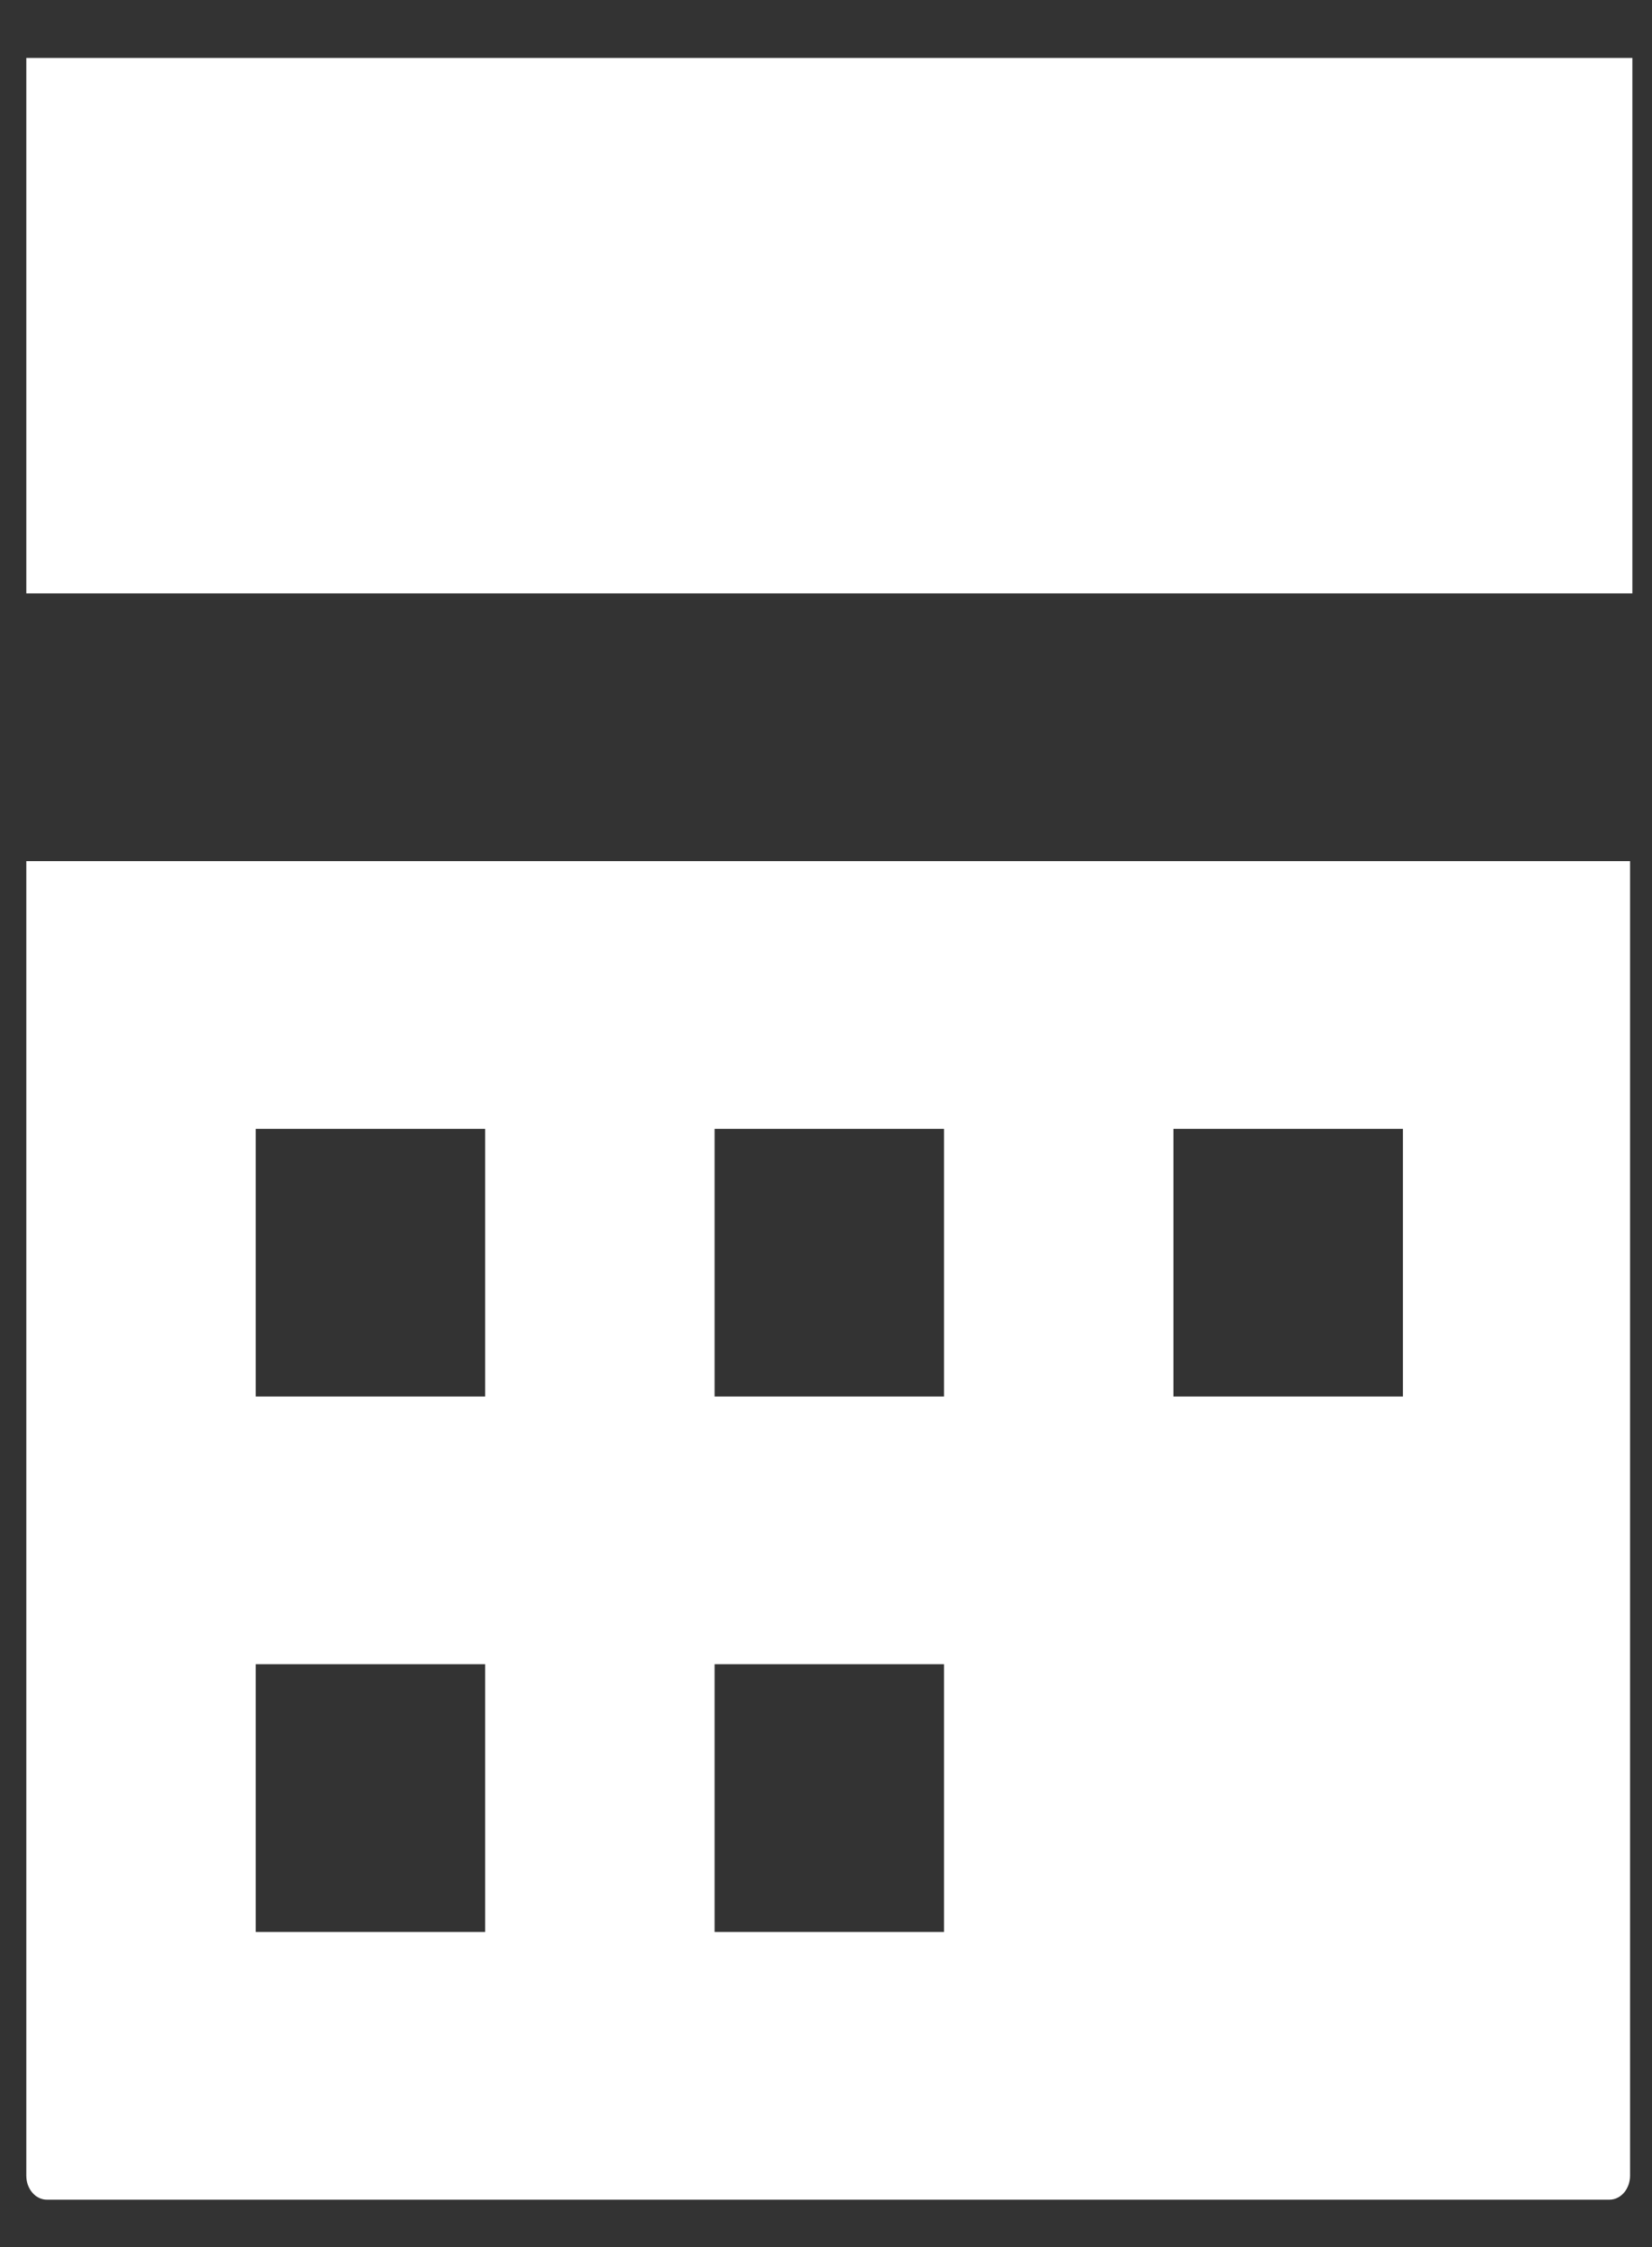<svg width="25" height="34" viewBox="0 0 25 34" fill="none" xmlns="http://www.w3.org/2000/svg">
<rect x="0" y="0" width="25" height="34" fill="#333333" stroke="none"/>
<path d="M0.398 0.877V8.979H24.703V0.877H0.398ZM0.398 13.03V32.919C0.398 33.122 0.537 33.284 0.71 33.284H24.355C24.529 33.284 24.668 33.122 24.668 32.919V13.03H0.363H0.398ZM3.87 17.081H7.342V21.131H3.87V17.081ZM10.814 17.081H14.286V21.131H10.814V17.081ZM17.758 17.081H21.23V21.131H17.758V17.081ZM3.87 25.182H7.342V29.233H3.87V25.182ZM10.814 25.182H14.286V29.233H10.814V25.182Z" fill="white"/>
</svg>
